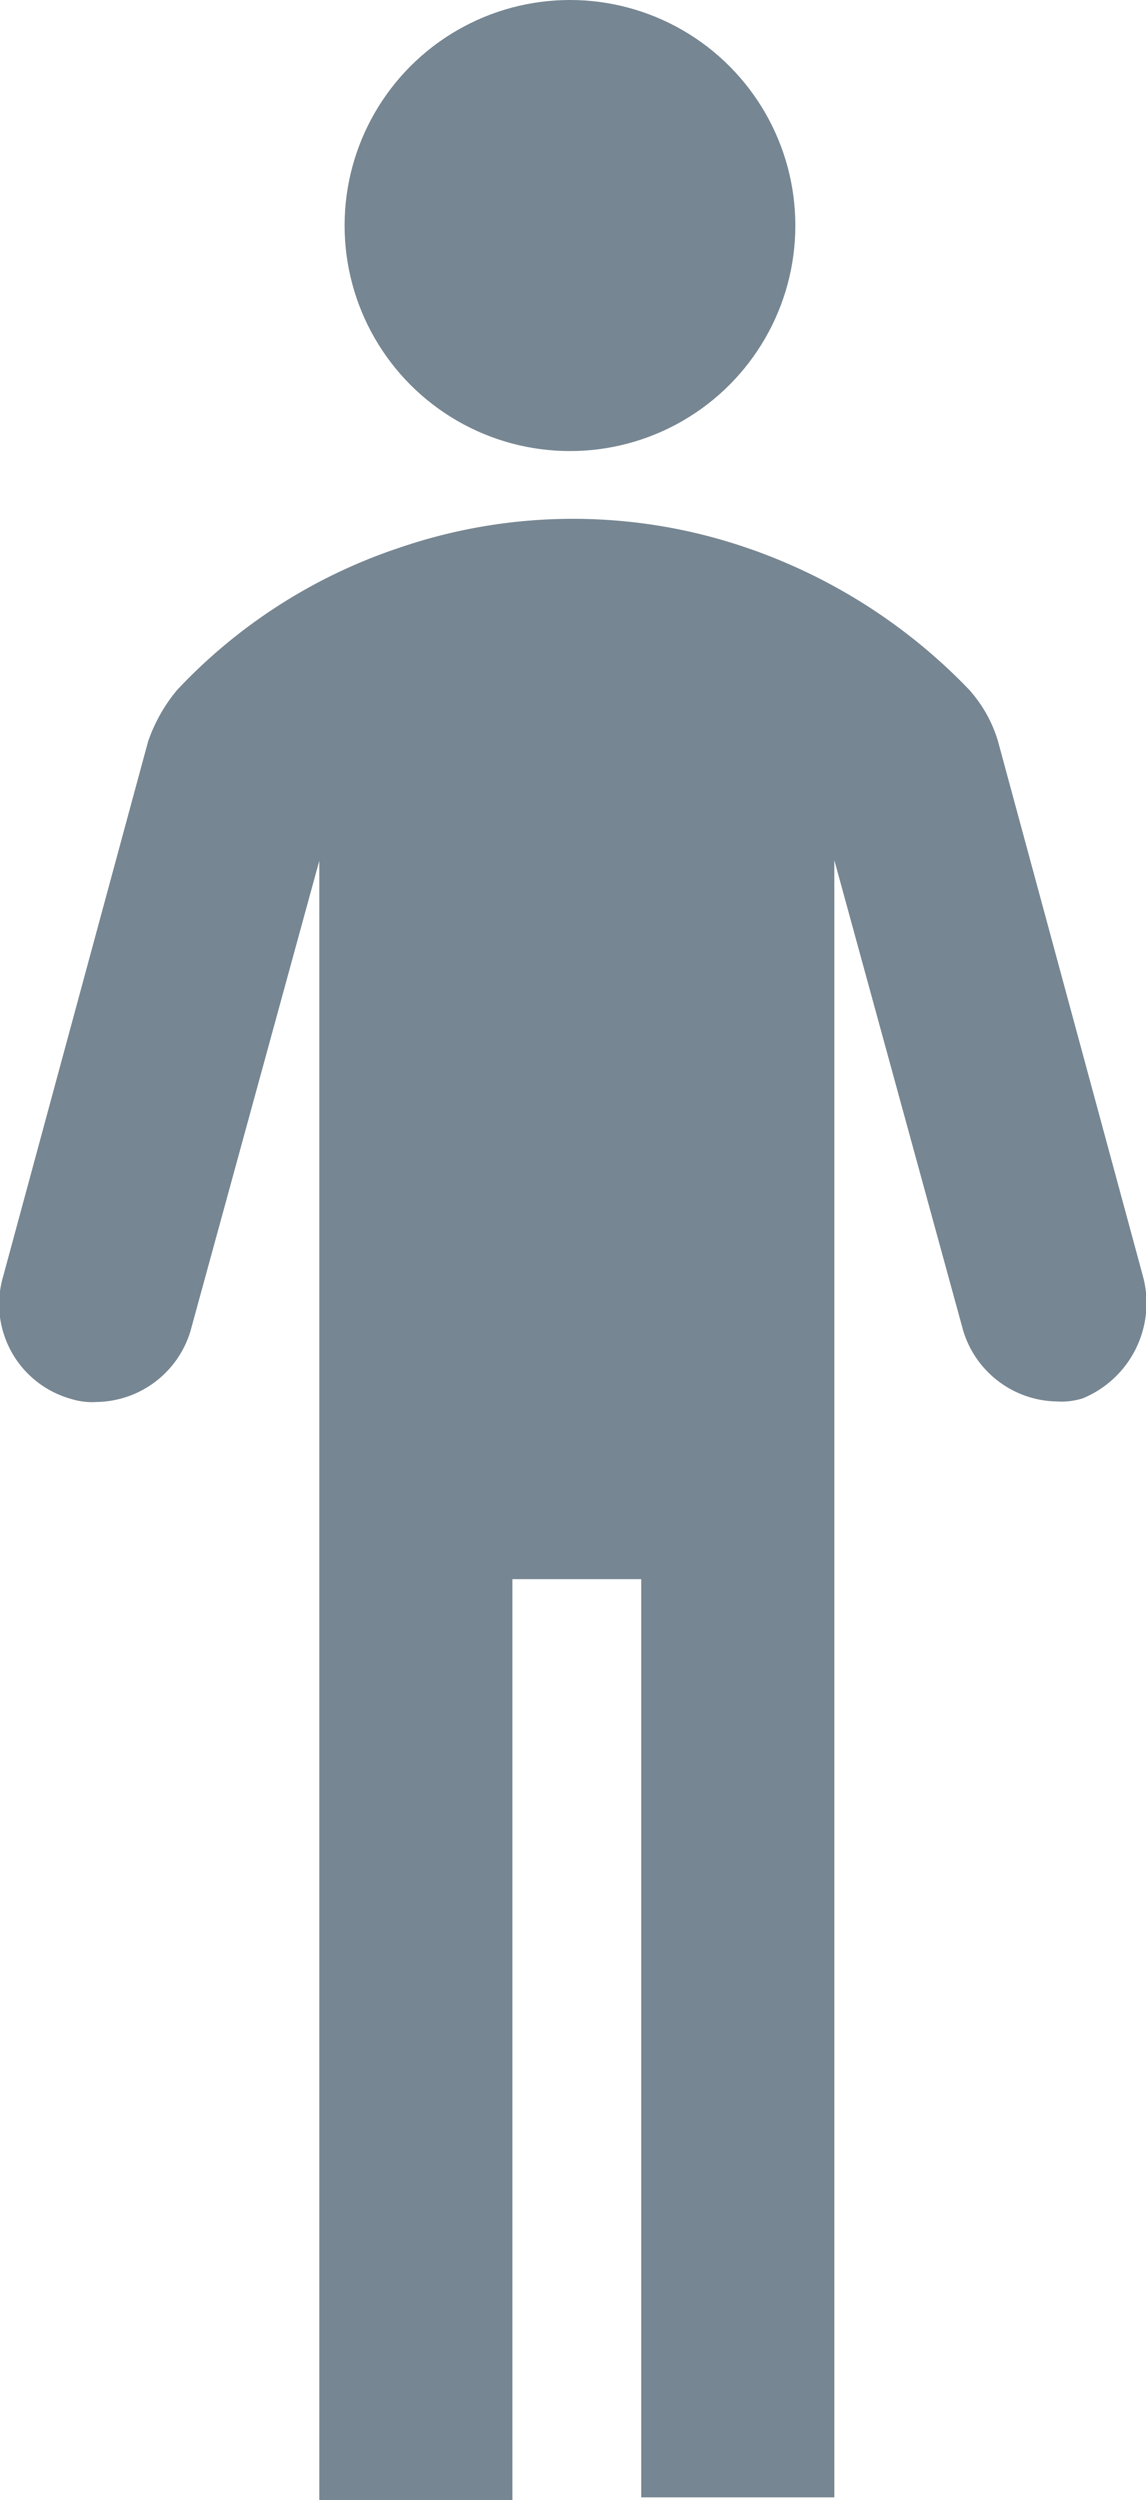 <svg id="if_Picture3_3289574" xmlns="http://www.w3.org/2000/svg" width="8.7" height="18.966" viewBox="0 0 8.7 18.966">
  <ellipse id="Ellipse_1615" data-name="Ellipse 1615" cx="1.711" cy="1.711" rx="1.711" ry="1.711" transform="translate(2.616 0)" fill="#768692"/>
  <path id="Path_9418" data-name="Path 9418" d="M38.975,31.044l-1.1-4.057a1.02,1.02,0,0,0-.22-.391,4.244,4.244,0,0,0-1.686-1.075,4.069,4.069,0,0,0-2.64,0A4.081,4.081,0,0,0,31.643,26.6a1.24,1.24,0,0,0-.22.391l-1.1,4.057a.746.746,0,0,0,.513.929.538.538,0,0,0,.2.024.756.756,0,0,0,.709-.538l.978-3.568v12.44h1.466v-6.99h.978v6.966h1.466V27.891l.978,3.568a.756.756,0,0,0,.709.538.538.538,0,0,0,.2-.024A.782.782,0,0,0,38.975,31.044Z" transform="translate(-30.299 -21.365)" fill="#768692"/>
</svg>
